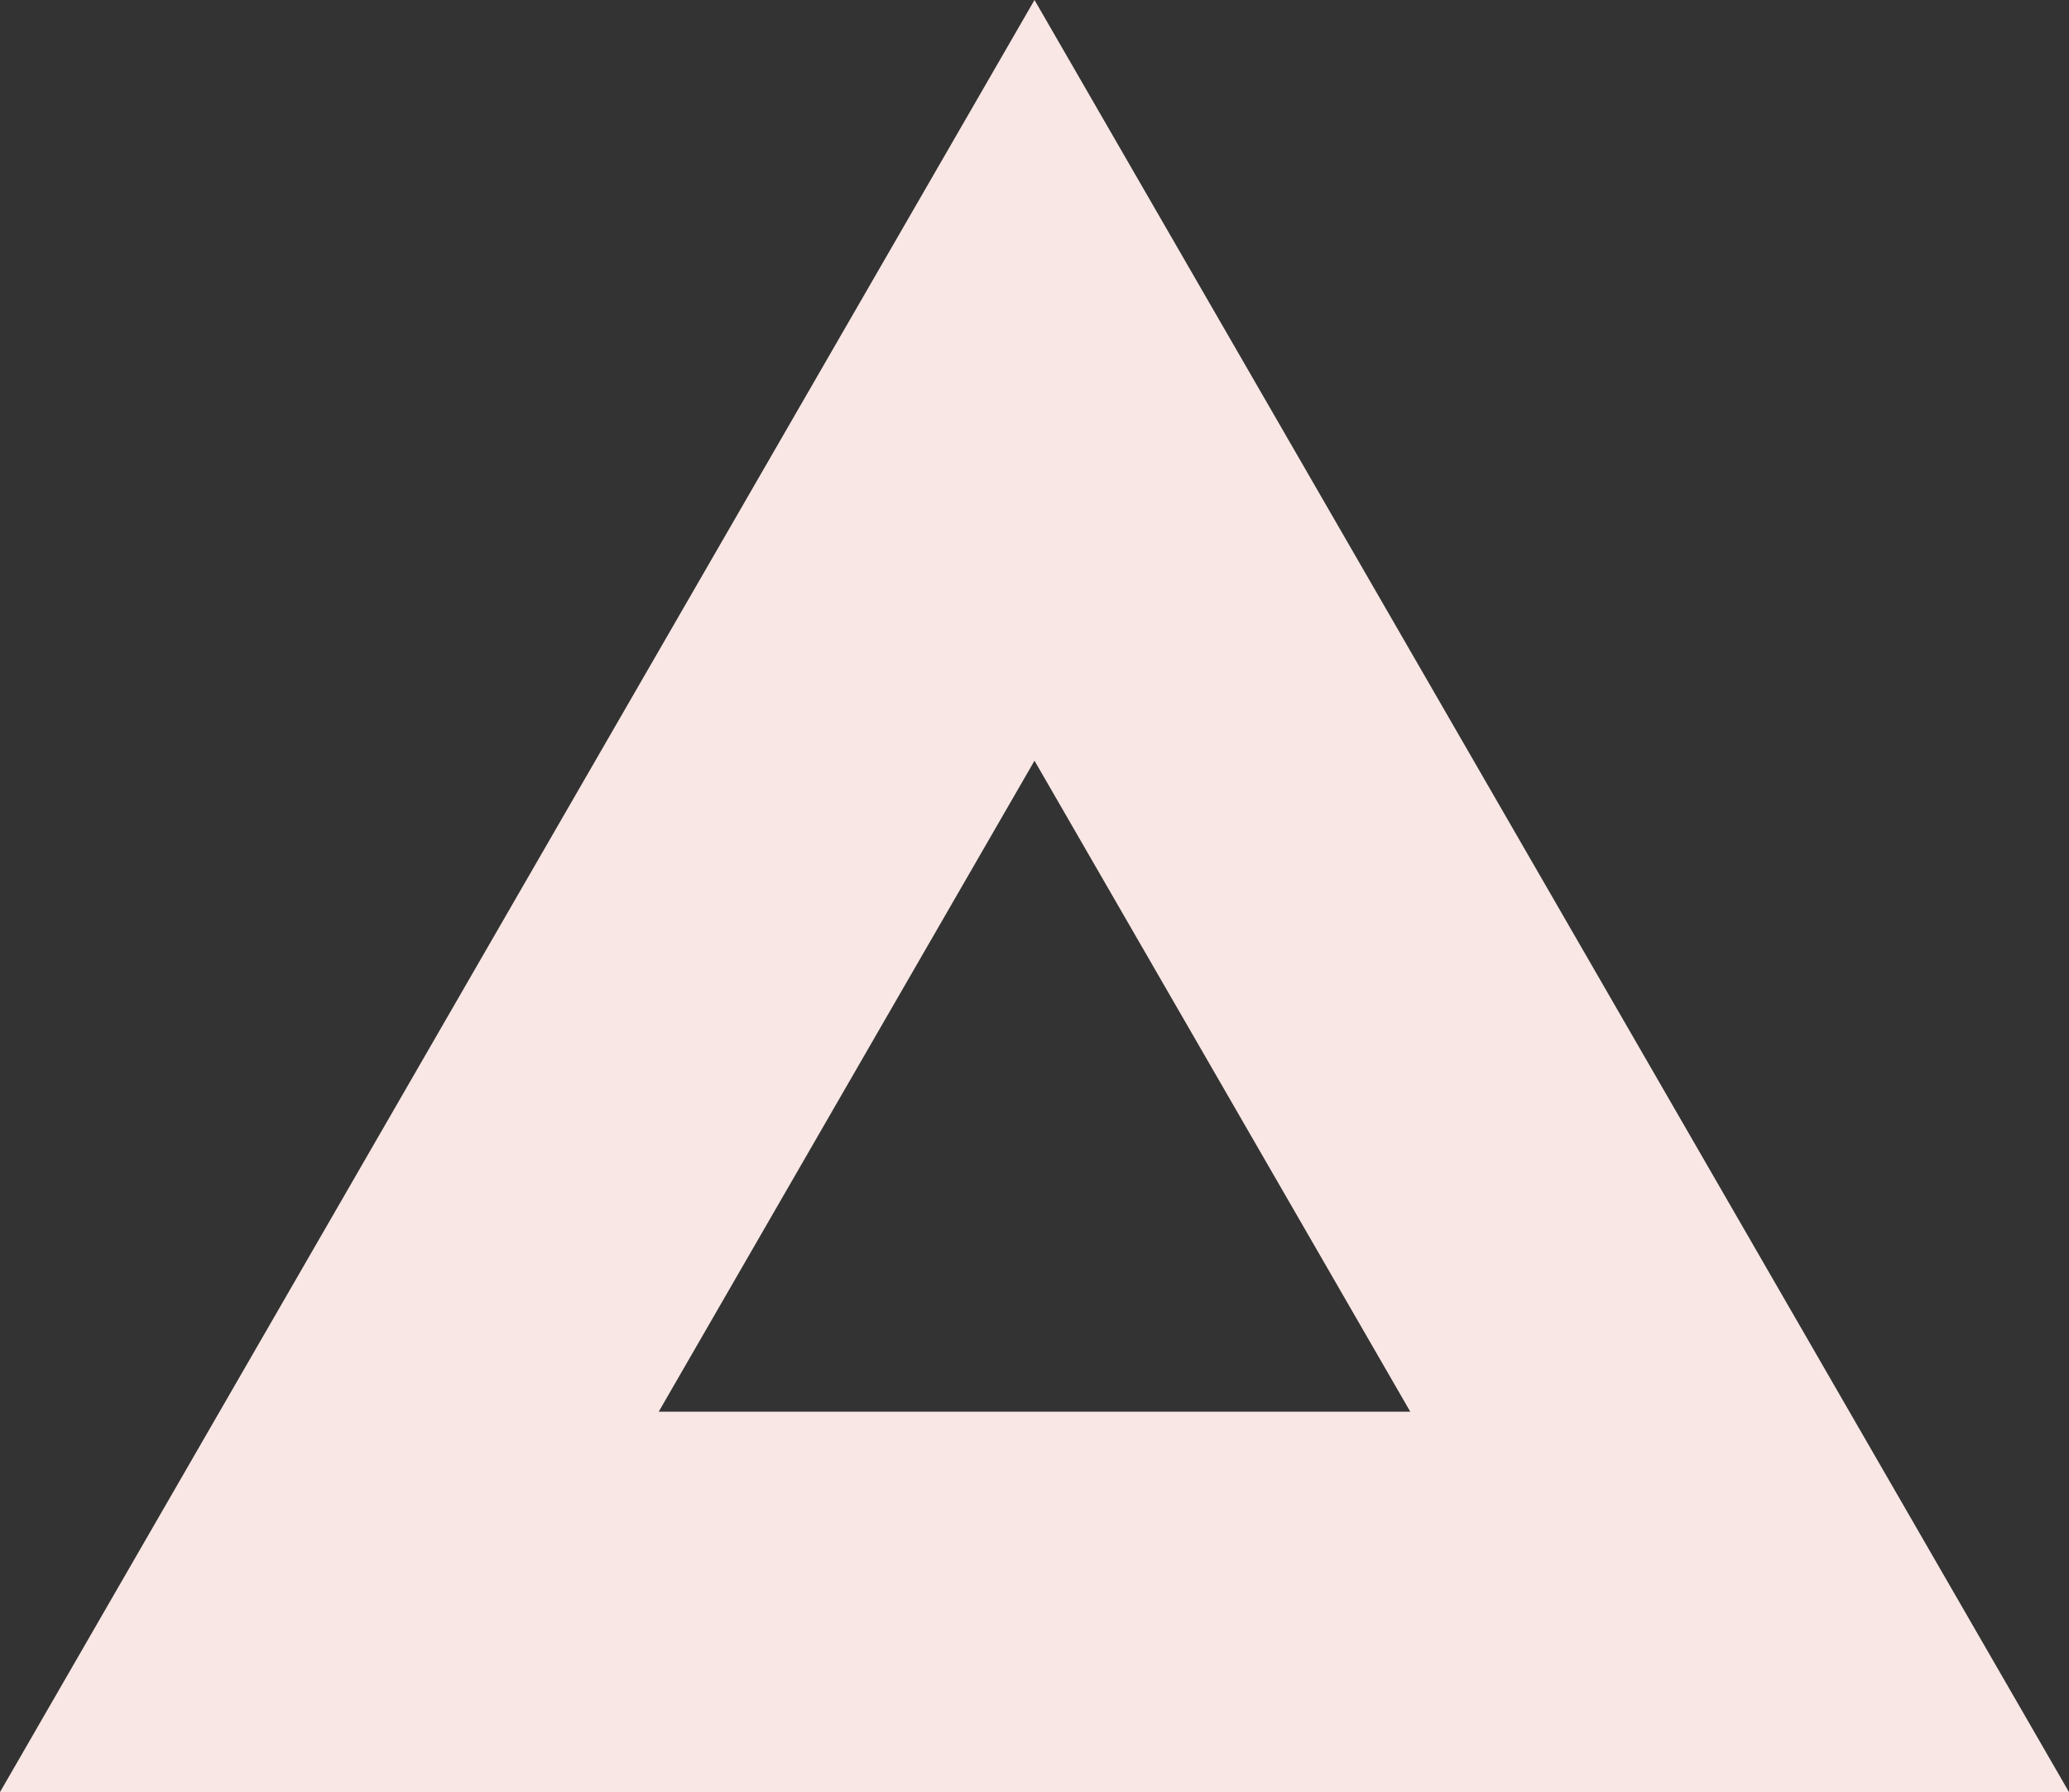 <svg xmlns="http://www.w3.org/2000/svg" width="190.402" height="164.897" viewBox="0 0 190.402 164.897">
  <rect x="0" y="0" width="190.402" height="164.897" fill="#333333" stroke="none"/>
  <path id="Path_460" data-name="Path 460" d="M1531.329,331.259h-64.892l32.443-56.2,32.449-56.2,32.449,56.2,32.443,56.2Z" transform="translate(-1436.128 -183.862)" fill="none" stroke="#f8e7e4" stroke-width="35"/>
</svg>
